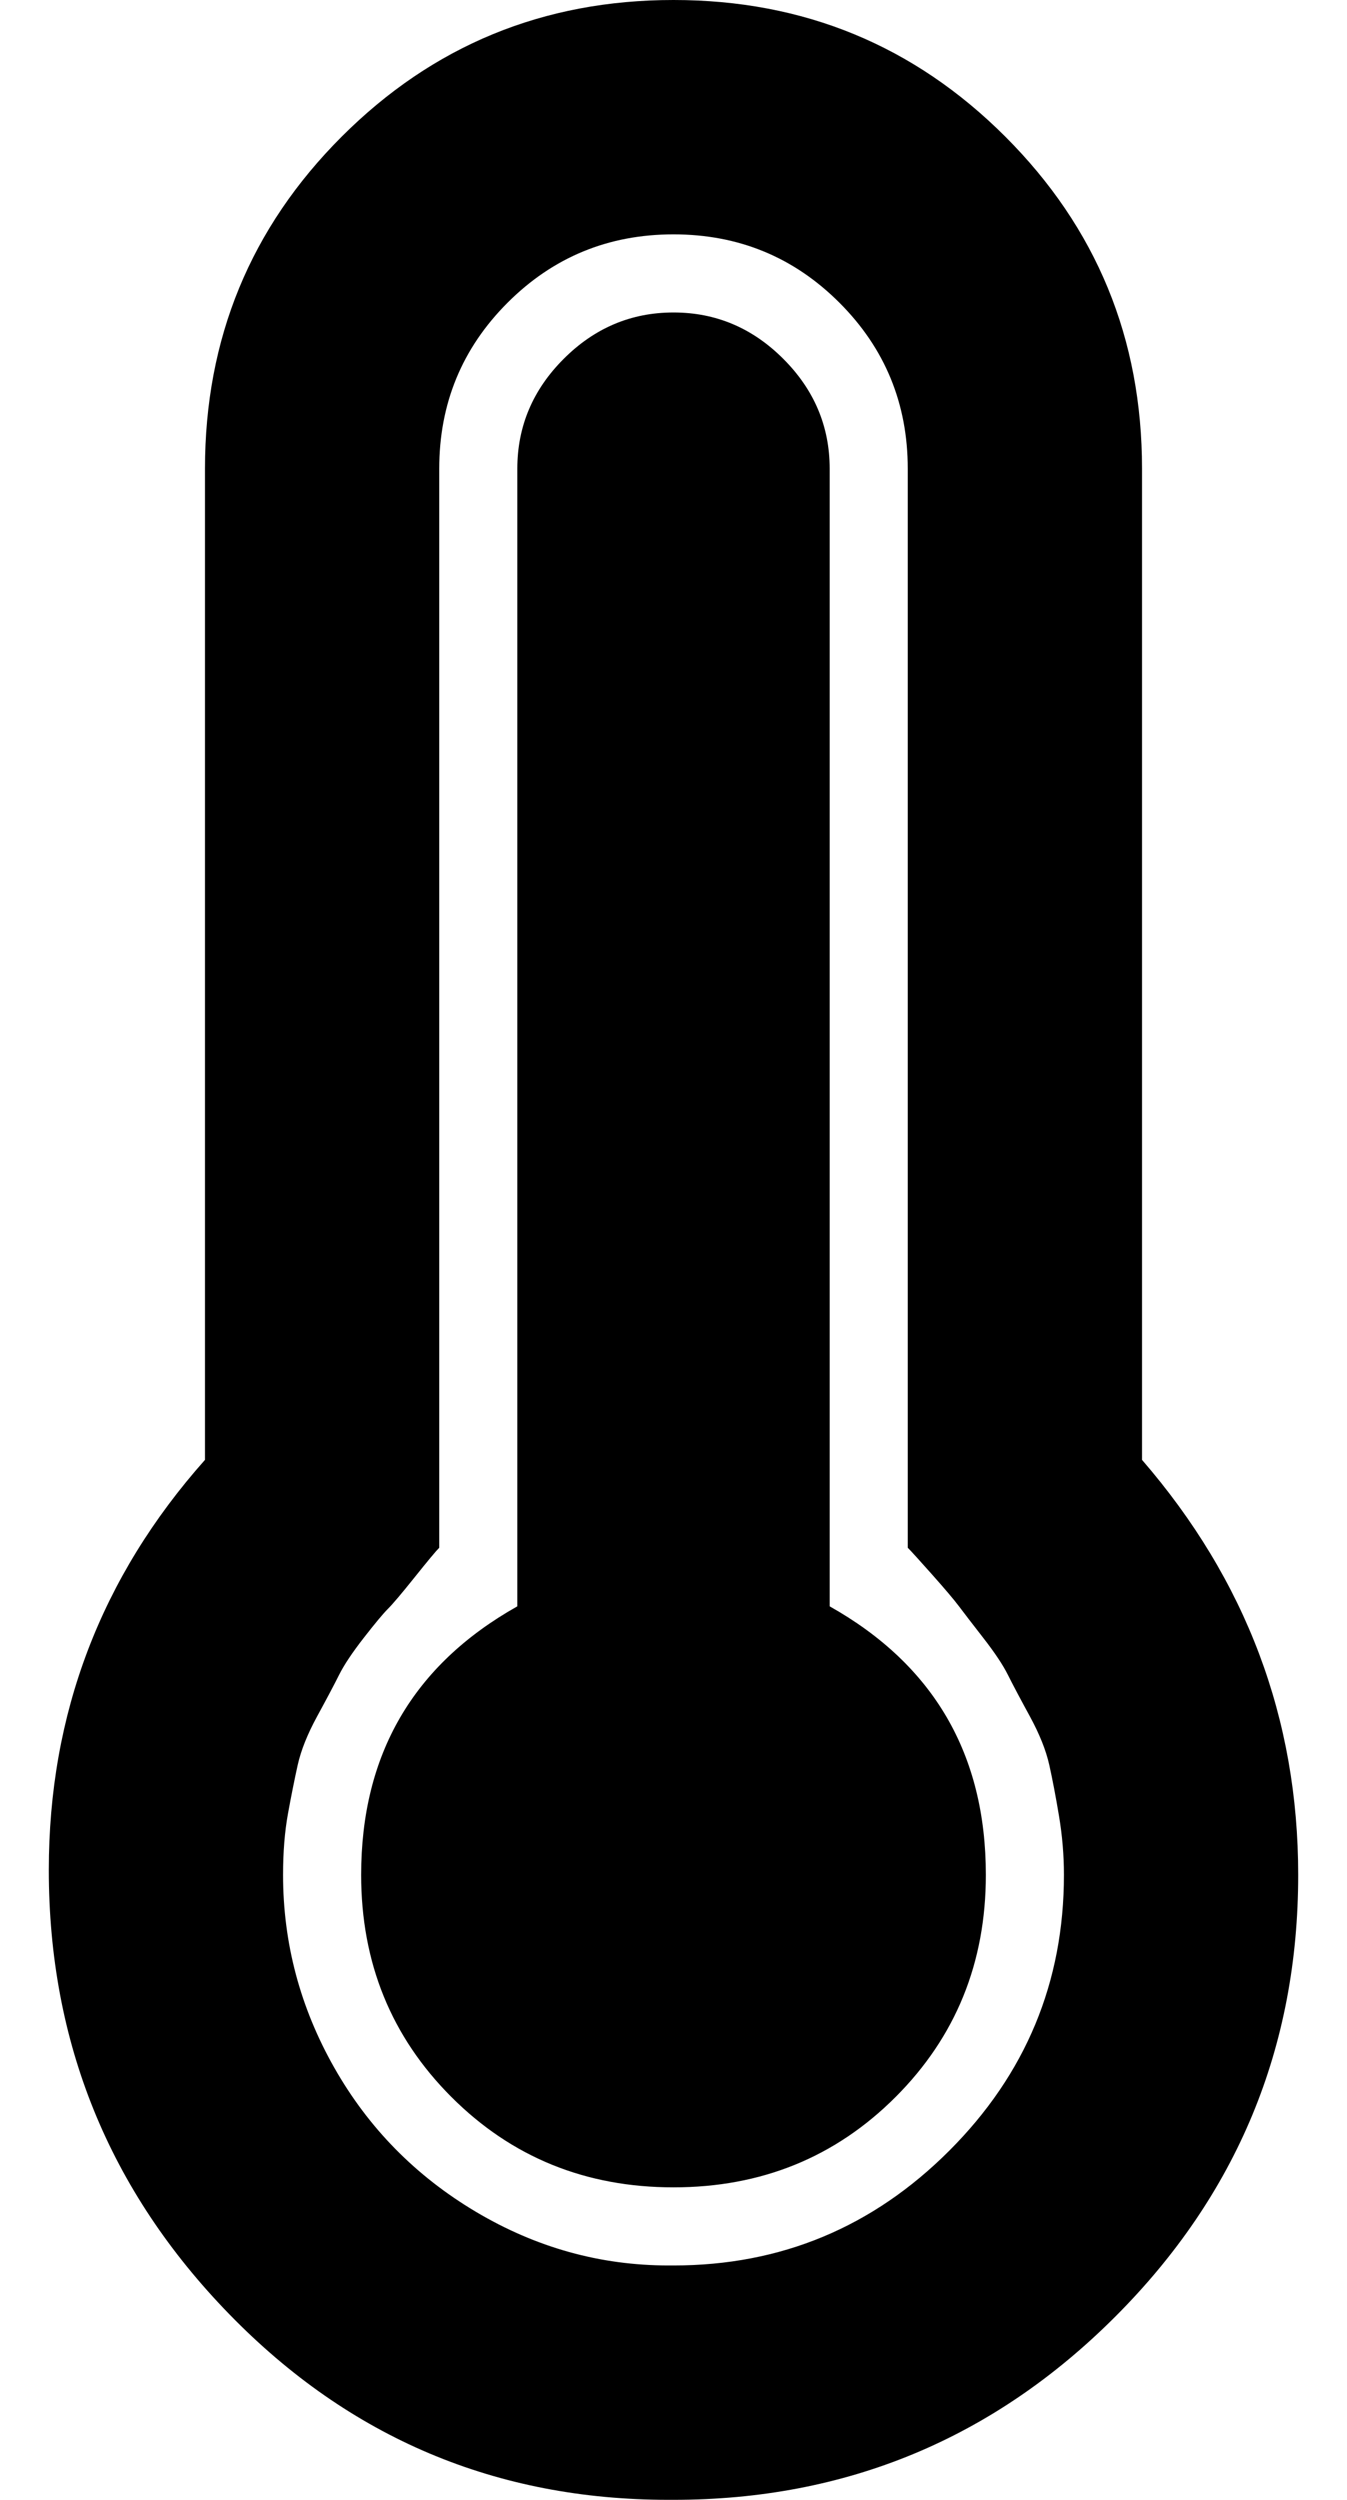 <?xml version="1.0" standalone="no"?>
<!DOCTYPE svg PUBLIC "-//W3C//DTD SVG 1.1//EN" "http://www.w3.org/Graphics/SVG/1.1/DTD/svg11.dtd" >
<svg xmlns="http://www.w3.org/2000/svg" xmlns:xlink="http://www.w3.org/1999/xlink" version="1.1" viewBox="-10 0 276 512">
   <path fill="currentColor"
d="M224 96v203q32 37 32 85q0 53 -37.5 90.5t-90.5 37.5h-1q-53 0 -90 -38t-37 -91q0 -48 32 -84v-203q0 -40 28 -68t68 -28t68 28t28 68zM128 464q33 0 56.5 -23.5t23.5 -56.5q0 -6 -1 -12t-2 -10.5t-4 -10t-4.5 -8.5t-5 -7.5t-5 -6.5t-5.5 -6.5t-5 -5.5v-221
q0 -20 -14 -34t-34 -14t-34 14t-14 34v221q-1 1 -5 6t-5.5 6.5t-5 6t-5 7.5t-4.5 8.5t-4 10t-2 10t-1 12.5q0 21 10.5 39.5t29 29.5t39.5 11h1zM192 384q0 27 -18.5 45.5t-45.5 18.5t-45.5 -18.5t-18.5 -45.5q0 -37 32 -55v-233q0 -13 9.5 -22.5t22.5 -9.5t22.5 9.5
t9.5 22.5v233q32 18 32 55z" />
</svg>
